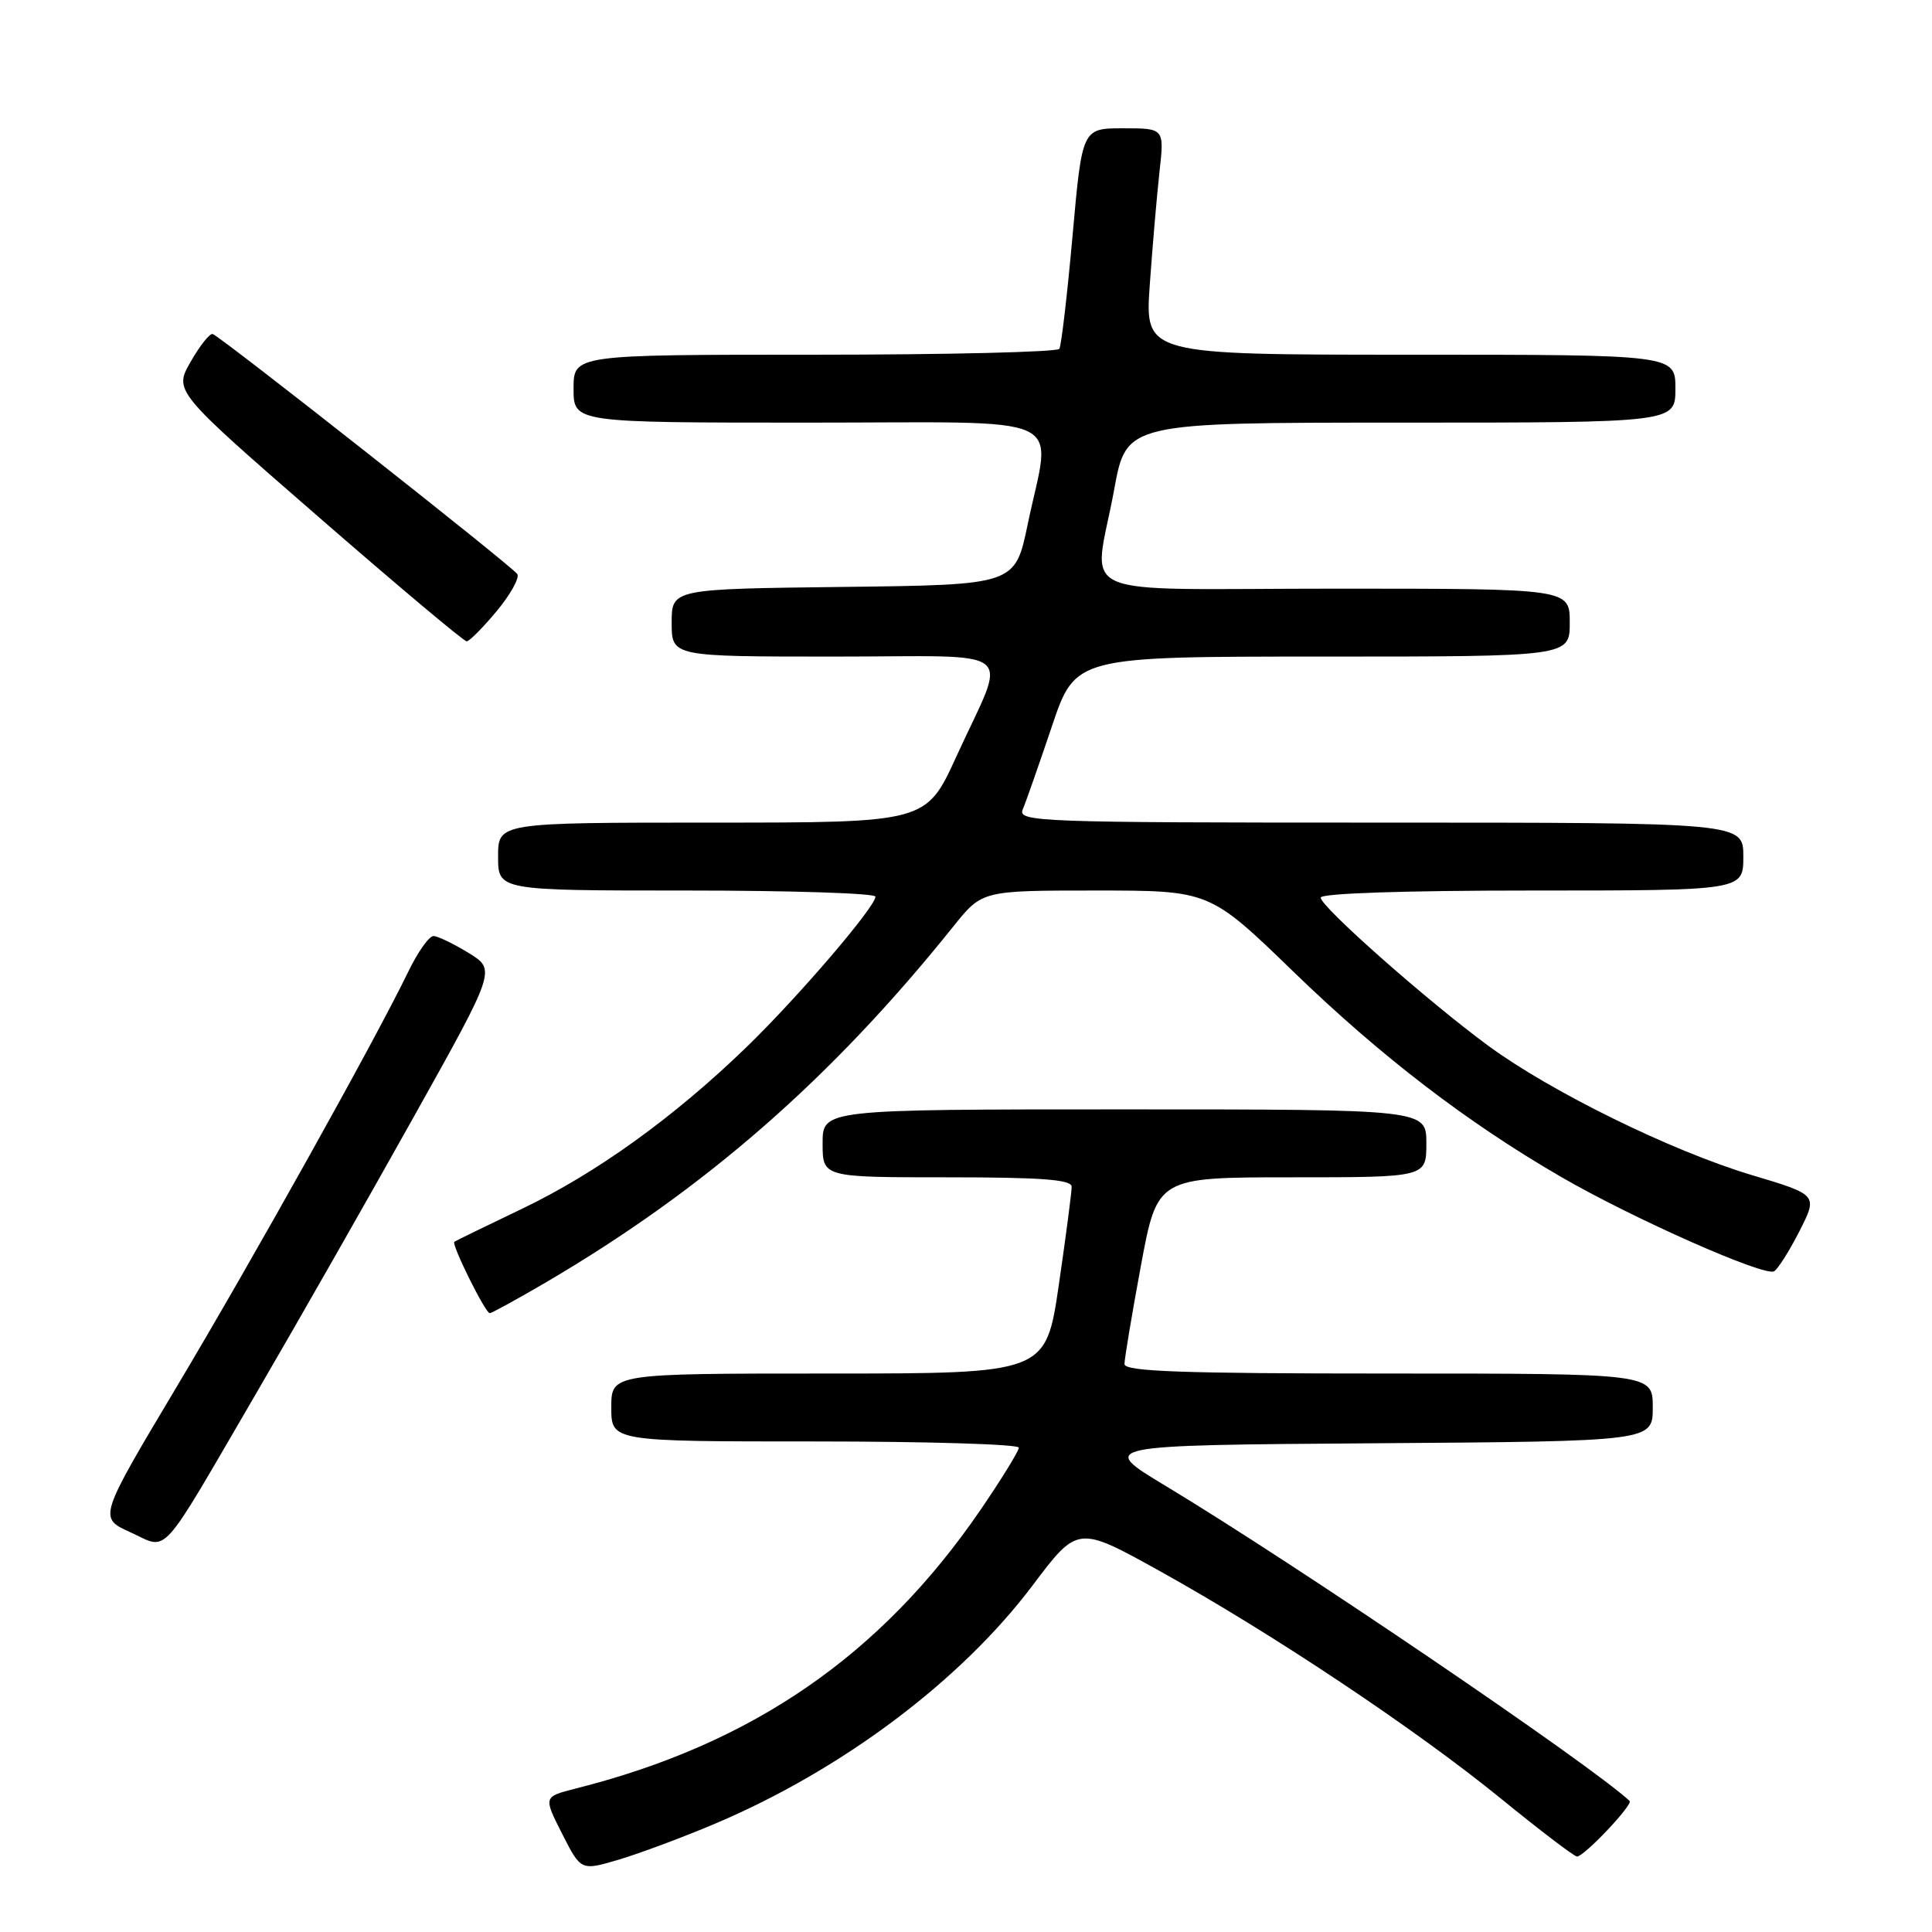 <?xml version="1.0" encoding="UTF-8" standalone="no"?>
<!DOCTYPE svg PUBLIC "-//W3C//DTD SVG 1.1//EN" "http://www.w3.org/Graphics/SVG/1.1/DTD/svg11.dtd" >
<svg xmlns="http://www.w3.org/2000/svg" xmlns:xlink="http://www.w3.org/1999/xlink" version="1.1" viewBox="0 0 256 256">
 <g >
 <path fill="currentColor"
d=" M 94.79 241.63 C 111.57 234.52 127.30 222.72 136.82 210.08 C 142.80 202.14 142.80 202.14 153.65 208.16 C 168.52 216.41 187.63 229.15 198.90 238.34 C 204.07 242.55 208.60 246.00 208.96 246.00 C 209.91 246.00 216.44 239.10 215.93 238.63 C 210.64 233.73 171.61 207.23 154.50 196.92 C 145.50 191.50 145.50 191.50 182.25 191.24 C 219.00 190.98 219.00 190.98 219.00 186.49 C 219.00 182.00 219.00 182.00 184.00 182.00 C 156.67 182.00 149.00 181.73 149.00 180.75 C 149.00 180.06 149.97 174.21 151.17 167.75 C 153.35 156.00 153.35 156.00 171.18 156.00 C 189.00 156.00 189.00 156.00 189.00 151.50 C 189.00 147.00 189.00 147.00 149.00 147.00 C 109.00 147.00 109.00 147.00 109.00 151.50 C 109.00 156.00 109.00 156.00 125.50 156.00 C 138.03 156.00 142.00 156.30 142.00 157.25 C 142.01 157.94 141.24 163.79 140.30 170.25 C 138.58 182.00 138.58 182.00 109.79 182.00 C 81.00 182.00 81.00 182.00 81.00 186.50 C 81.00 191.00 81.00 191.00 108.00 191.00 C 122.85 191.00 135.00 191.37 135.00 191.82 C 135.00 192.27 132.71 195.99 129.92 200.07 C 116.72 219.36 99.68 231.10 76.25 237.00 C 72.00 238.08 72.00 238.08 74.49 242.99 C 76.98 247.90 76.98 247.90 82.03 246.40 C 84.81 245.57 90.55 243.43 94.79 241.63 Z  M 34.02 184.50 C 39.47 175.15 48.83 158.73 54.82 148.00 C 65.72 128.50 65.72 128.50 62.11 126.28 C 60.12 125.06 58.03 124.05 57.45 124.03 C 56.87 124.01 55.36 126.14 54.10 128.75 C 49.64 137.95 33.60 166.69 23.38 183.81 C 13.05 201.12 13.05 201.12 17.27 203.03 C 22.42 205.36 20.86 207.08 34.02 184.50 Z  M 72.44 169.86 C 93.47 157.51 110.19 142.89 126.33 122.75 C 130.13 118.00 130.13 118.00 145.21 118.00 C 160.28 118.00 160.28 118.00 171.39 128.76 C 182.99 139.99 194.41 148.74 206.84 155.94 C 216.38 161.47 233.86 169.21 235.08 168.45 C 235.61 168.12 237.13 165.71 238.46 163.09 C 240.87 158.32 240.87 158.32 232.08 155.69 C 221.47 152.51 205.47 144.65 197.18 138.55 C 189.13 132.63 175.00 120.14 175.00 118.94 C 175.00 118.37 186.09 118.00 203.00 118.00 C 231.00 118.00 231.00 118.00 231.00 113.50 C 231.00 109.00 231.00 109.00 182.89 109.00 C 137.46 109.00 134.83 108.90 135.52 107.25 C 135.93 106.29 137.66 101.34 139.38 96.25 C 142.49 87.00 142.49 87.00 175.25 87.00 C 208.00 87.00 208.00 87.00 208.00 82.50 C 208.00 78.00 208.00 78.00 177.00 78.00 C 141.12 78.00 144.92 79.69 147.63 64.89 C 149.25 56.00 149.25 56.00 185.63 56.00 C 222.00 56.00 222.00 56.00 222.00 51.50 C 222.00 47.00 222.00 47.00 186.85 47.00 C 151.70 47.00 151.70 47.00 152.35 37.75 C 152.71 32.66 153.29 25.91 153.64 22.75 C 154.28 17.00 154.28 17.00 148.84 17.00 C 143.39 17.00 143.39 17.00 142.12 31.22 C 141.42 39.04 140.63 45.79 140.37 46.22 C 140.10 46.65 125.51 47.00 107.94 47.00 C 76.00 47.00 76.00 47.00 76.00 51.50 C 76.00 56.00 76.00 56.00 107.00 56.00 C 142.59 56.00 139.29 54.48 136.17 69.50 C 134.50 77.50 134.50 77.50 111.75 77.77 C 89.00 78.04 89.00 78.04 89.00 82.52 C 89.00 87.00 89.00 87.00 110.57 87.00 C 135.52 87.00 133.53 85.36 126.72 100.25 C 122.72 109.00 122.72 109.00 94.36 109.00 C 66.00 109.00 66.00 109.00 66.00 113.50 C 66.00 118.00 66.00 118.00 91.00 118.00 C 104.75 118.00 116.00 118.36 116.00 118.81 C 116.00 120.17 105.67 132.22 98.82 138.84 C 89.27 148.07 78.99 155.47 69.17 160.17 C 64.40 162.45 60.37 164.42 60.20 164.54 C 59.78 164.86 64.31 174.00 64.89 174.00 C 65.16 174.00 68.56 172.13 72.44 169.86 Z  M 65.81 80.98 C 67.63 78.79 68.86 76.58 68.55 76.07 C 67.94 75.09 29.34 44.67 28.19 44.26 C 27.81 44.13 26.50 45.77 25.27 47.92 C 23.04 51.82 23.04 51.82 42.11 68.41 C 52.59 77.53 61.47 84.99 61.84 84.98 C 62.20 84.97 63.99 83.17 65.81 80.98 Z "/>
</g>
</svg>